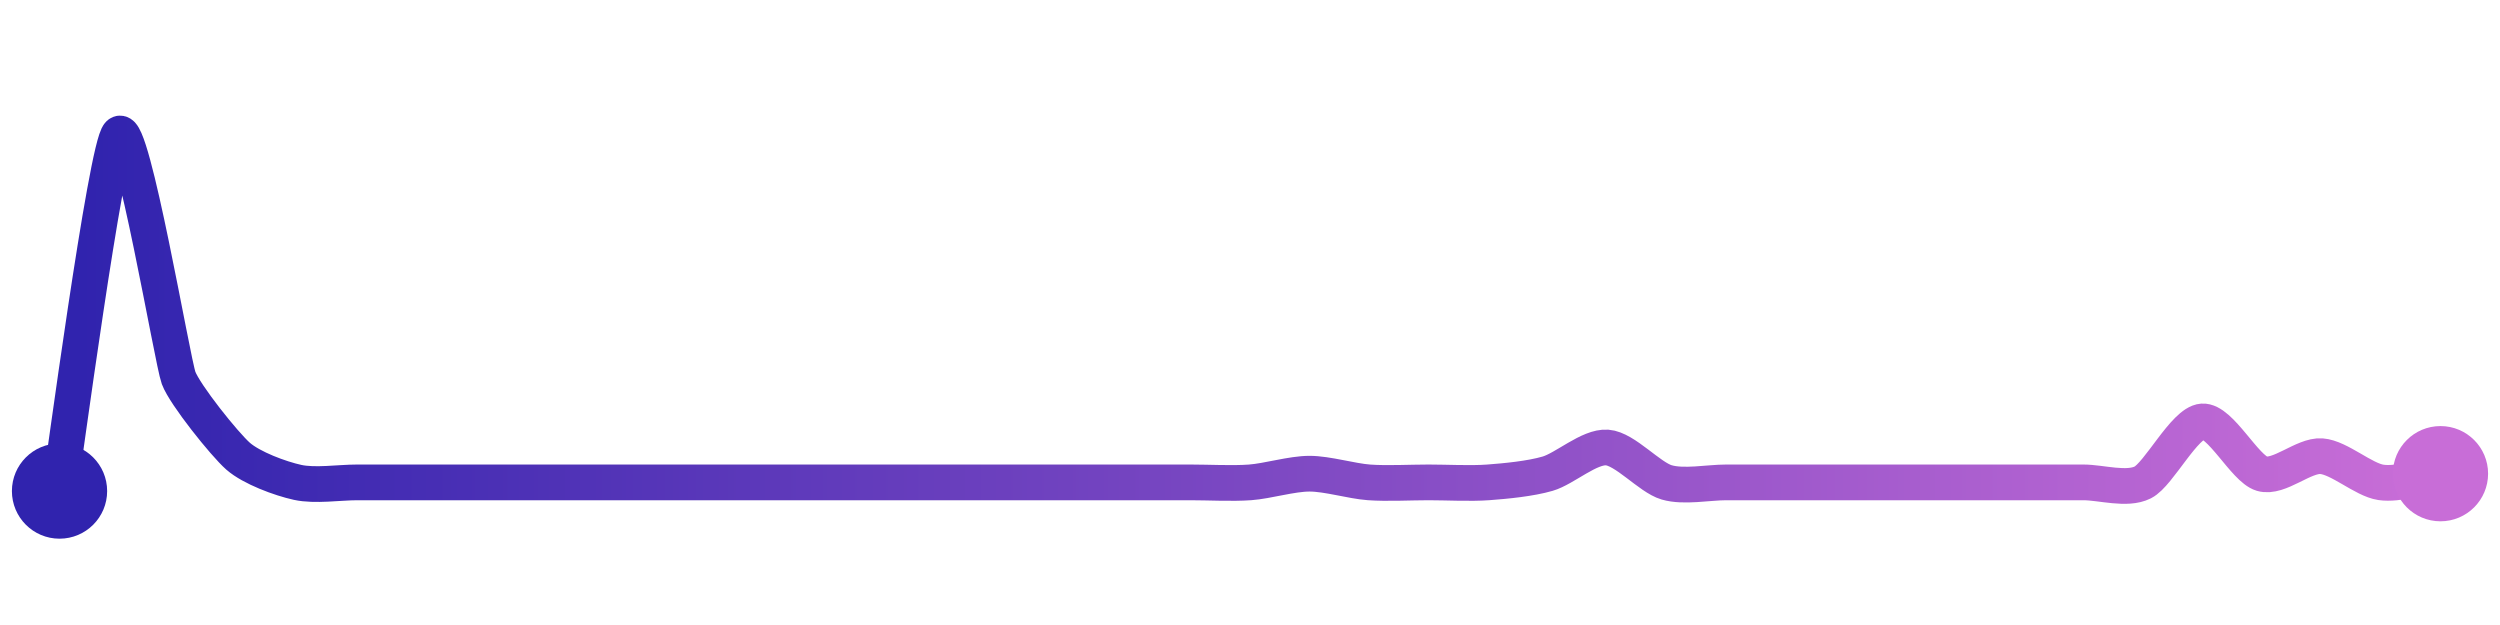 <svg width="200" height="50" viewBox="0 0 210 50" xmlns="http://www.w3.org/2000/svg">
    <defs>
        <linearGradient x1="0%" y1="0%" x2="100%" y2="0%" id="a">
            <stop stop-color="#3023AE" offset="0%"/>
            <stop stop-color="#C86DD7" offset="100%"/>
        </linearGradient>
    </defs>
    <path stroke="url(#a)"
          stroke-width="3"
          stroke-linejoin="round"
          stroke-linecap="round"
          d="M5 40 C 5.25 38.52, 8.91 11.03, 10 10 S 14.48 29.08, 15 30.49 S 18.87 36.08, 20 37.07 S 23.54 38.95, 25 39.27 S 28.5 39.27, 30 39.27 S 33.5 39.27, 35 39.27 S 38.5 39.27, 40 39.27 S 43.5 39.27, 45 39.27 S 48.5 39.27, 50 39.27 S 53.5 39.27, 55 39.27 S 58.5 39.27, 60 39.27 S 63.5 39.27, 65 39.27 S 68.5 39.27, 70 39.27 S 73.5 39.27, 75 39.27 S 78.5 39.27, 80 39.27 S 83.5 39.27, 85 39.27 S 88.5 39.27, 90 39.27 S 93.5 39.27, 95 39.27 S 98.5 39.27, 100 39.27 S 103.5 39.38, 105 39.27 S 108.5 38.54, 110 38.54 S 113.5 39.16, 115 39.27 S 118.5 39.27, 120 39.27 S 123.5 39.38, 125 39.27 S 128.56 38.96, 130 38.54 S 133.5 36.23, 135 36.34 S 138.56 38.85, 140 39.27 S 143.5 39.27, 145 39.27 S 148.5 39.27, 150 39.27 S 153.5 39.27, 155 39.27 S 158.5 39.27, 160 39.27 S 163.5 39.27, 165 39.27 S 168.5 39.27, 170 39.27 S 173.5 39.27, 175 39.27 S 178.66 39.95, 180 39.27 S 183.5 34.26, 185 34.15 S 188.56 38.12, 190 38.54 S 193.5 36.96, 195 37.07 S 198.52 39.05, 200 39.27 S 203.52 38.76, 205 38.54"
          fill="none"/>
    <circle r="4" cx="5" cy="40" fill="#3023AE"/>
    <circle r="4" cx="205" cy="38.54" fill="#C86DD7"/>      
</svg>